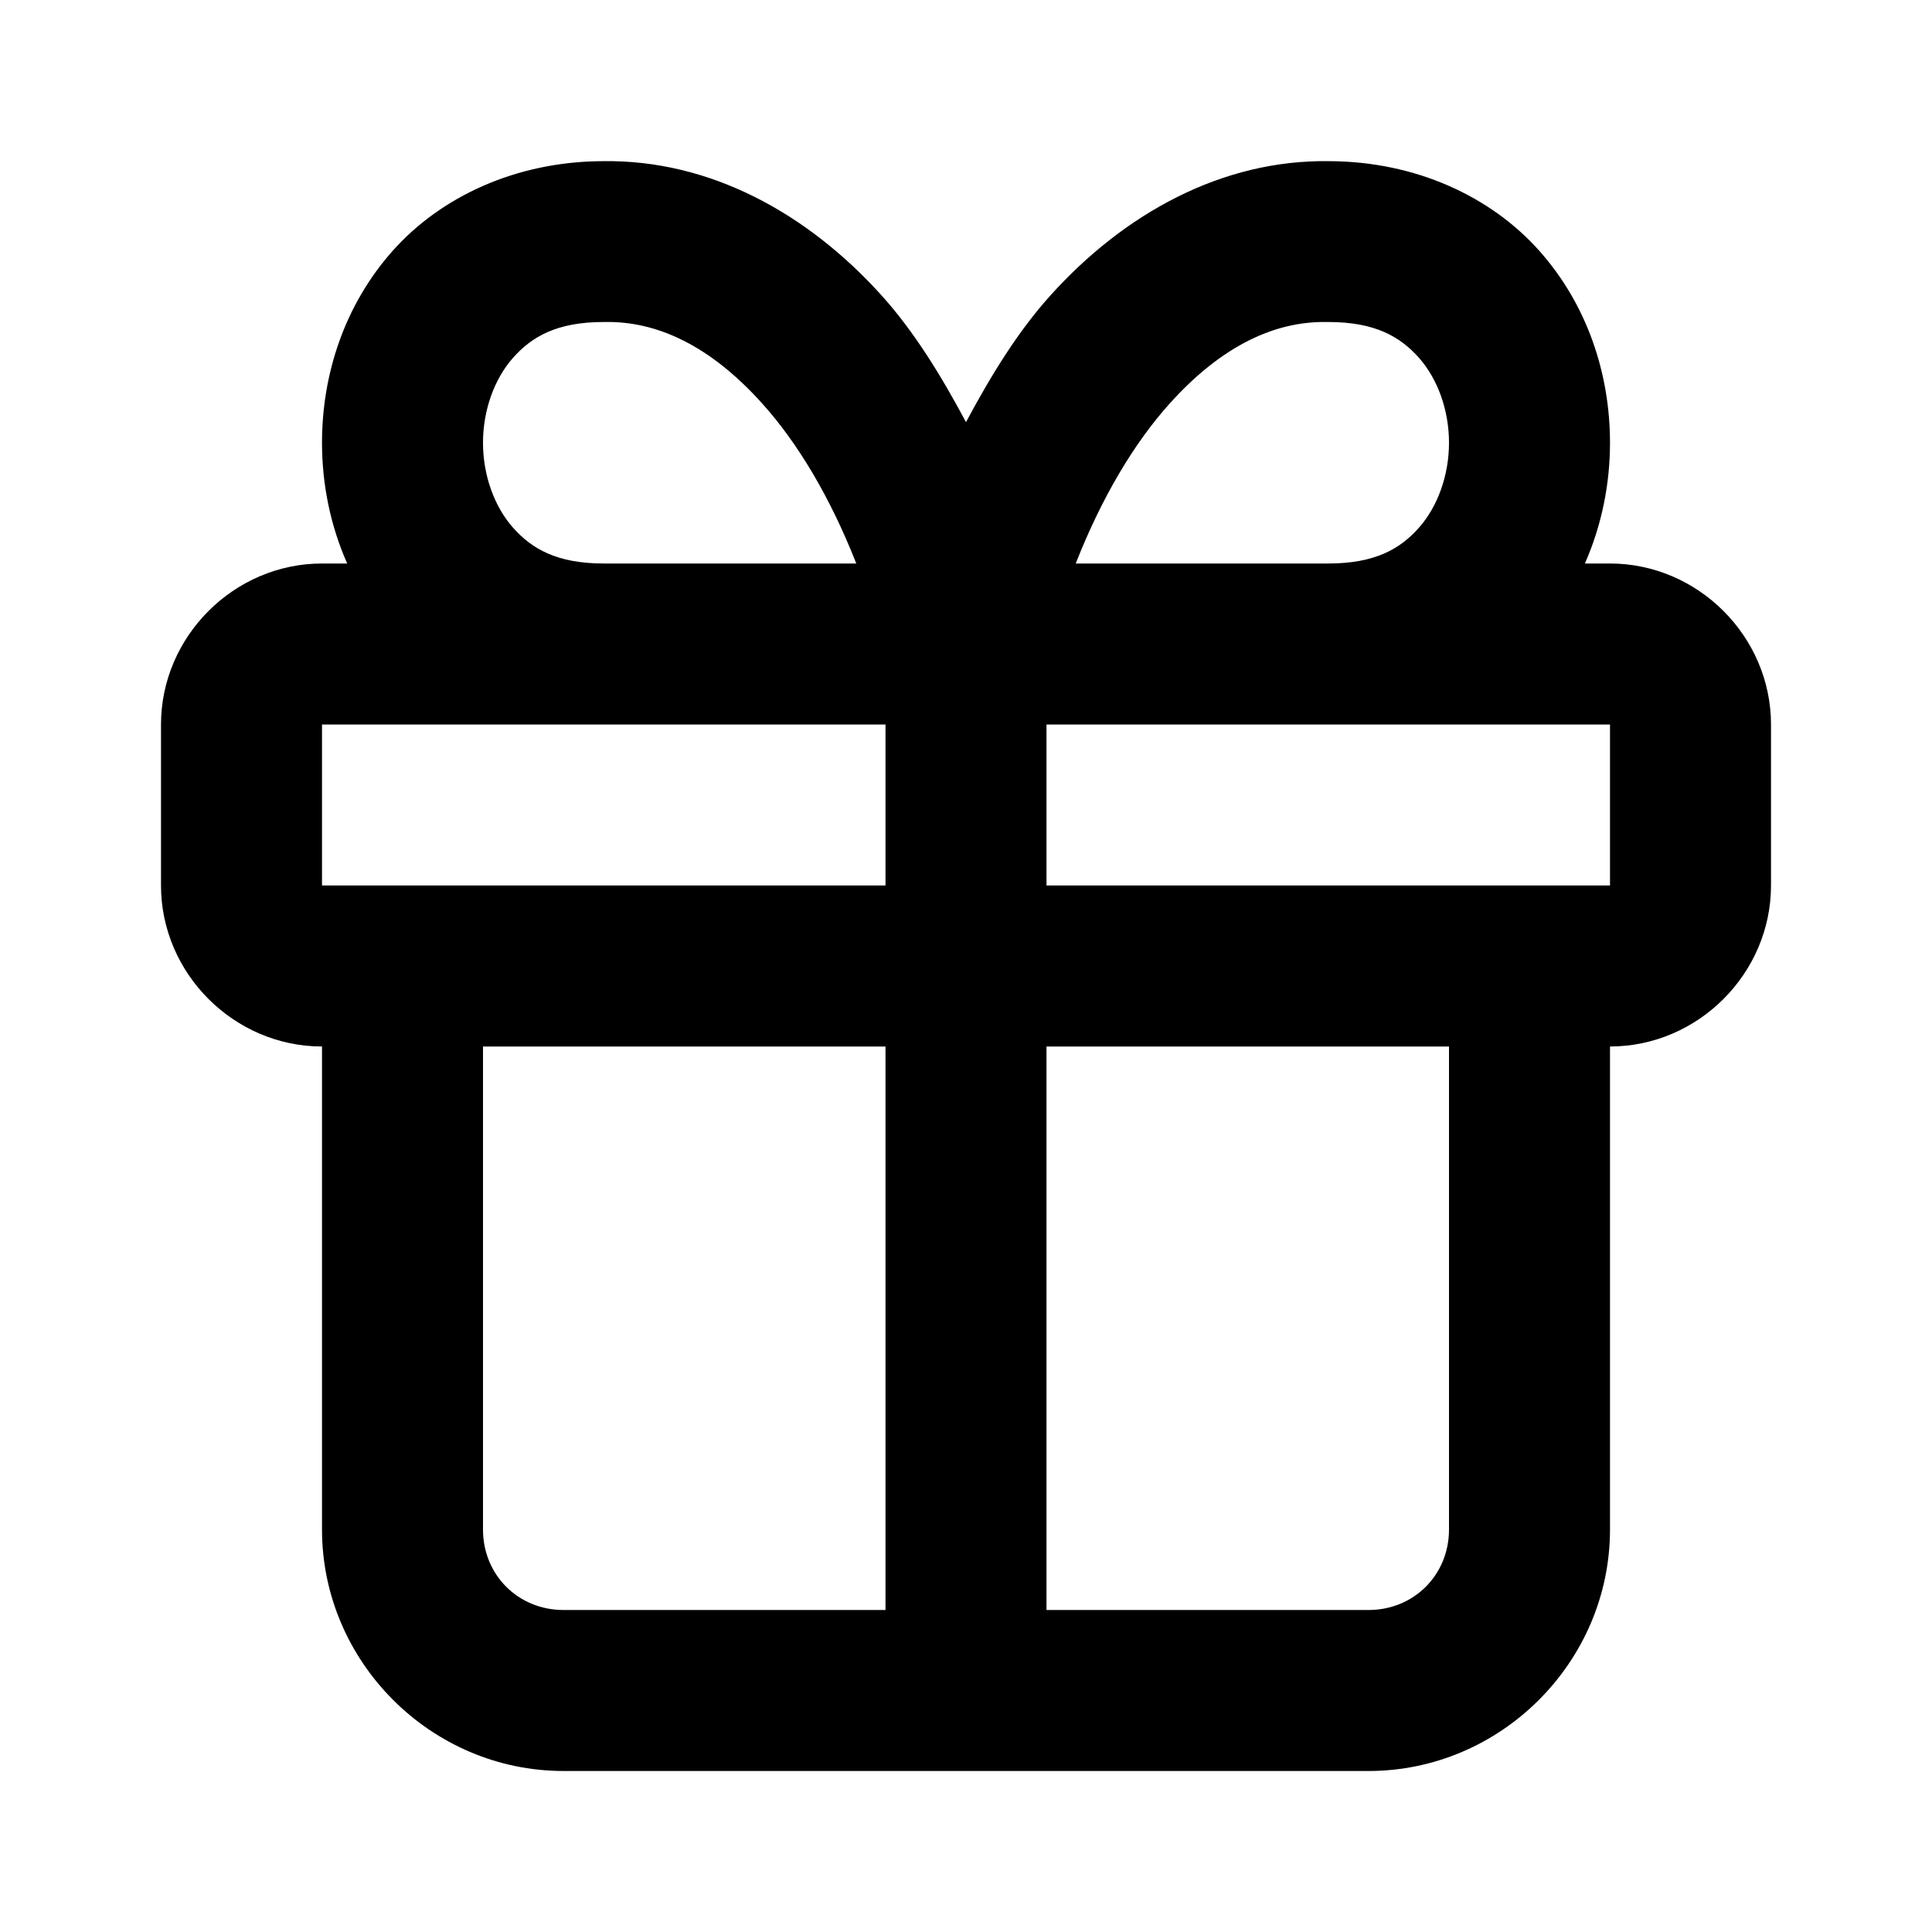 <svg xmlns="http://www.w3.org/2000/svg" width="24" height="24" viewBox="0 0 24 24"><path d="M7.49 2.002c-1.079.003-2.015.442-2.613 1.115C4.277 3.792 4 4.653 4 5.5c0 .51.102 1.024.313 1.5H4c-1.093 0-2 .907-2 2v2c0 1.093.907 2 2 2v6c0 1.645 1.355 3 3 3h10c1.645 0 3-1.355 3-3v-6c1.093 0 2-.907 2-2V9c0-1.093-.907-2-2-2h-.312c.21-.476.312-.99.312-1.5 0-.847-.277-1.708-.877-2.383-.598-.673-1.534-1.112-2.613-1.115-1.324-.02-2.54.644-3.465 1.672-.402.447-.737.993-1.045 1.57-.308-.577-.643-1.123-1.045-1.57-.925-1.028-2.14-1.692-3.465-1.672zM7.5 4h.018c.647-.011 1.307.296 1.95 1.012.44.488.846 1.166 1.169 1.988H7.5c-.583 0-.894-.183-1.127-.445C6.14 6.292 6 5.903 6 5.5s.14-.792.373-1.055S6.917 4 7.5 4zm8.982 0h.018c.583 0 .894.183 1.127.445.233.263.373.652.373 1.055s-.14.792-.373 1.055S17.083 7 16.5 7h-3.137c.323-.822.728-1.5 1.168-1.988.644-.716 1.304-1.023 1.951-1.012zM4 9h7v2H4zm9 0h7v2h-7zm-7 4h5v7H7c-.564 0-1-.436-1-1zm7 0h5v6c0 .564-.436 1-1 1h-4z"/></svg>